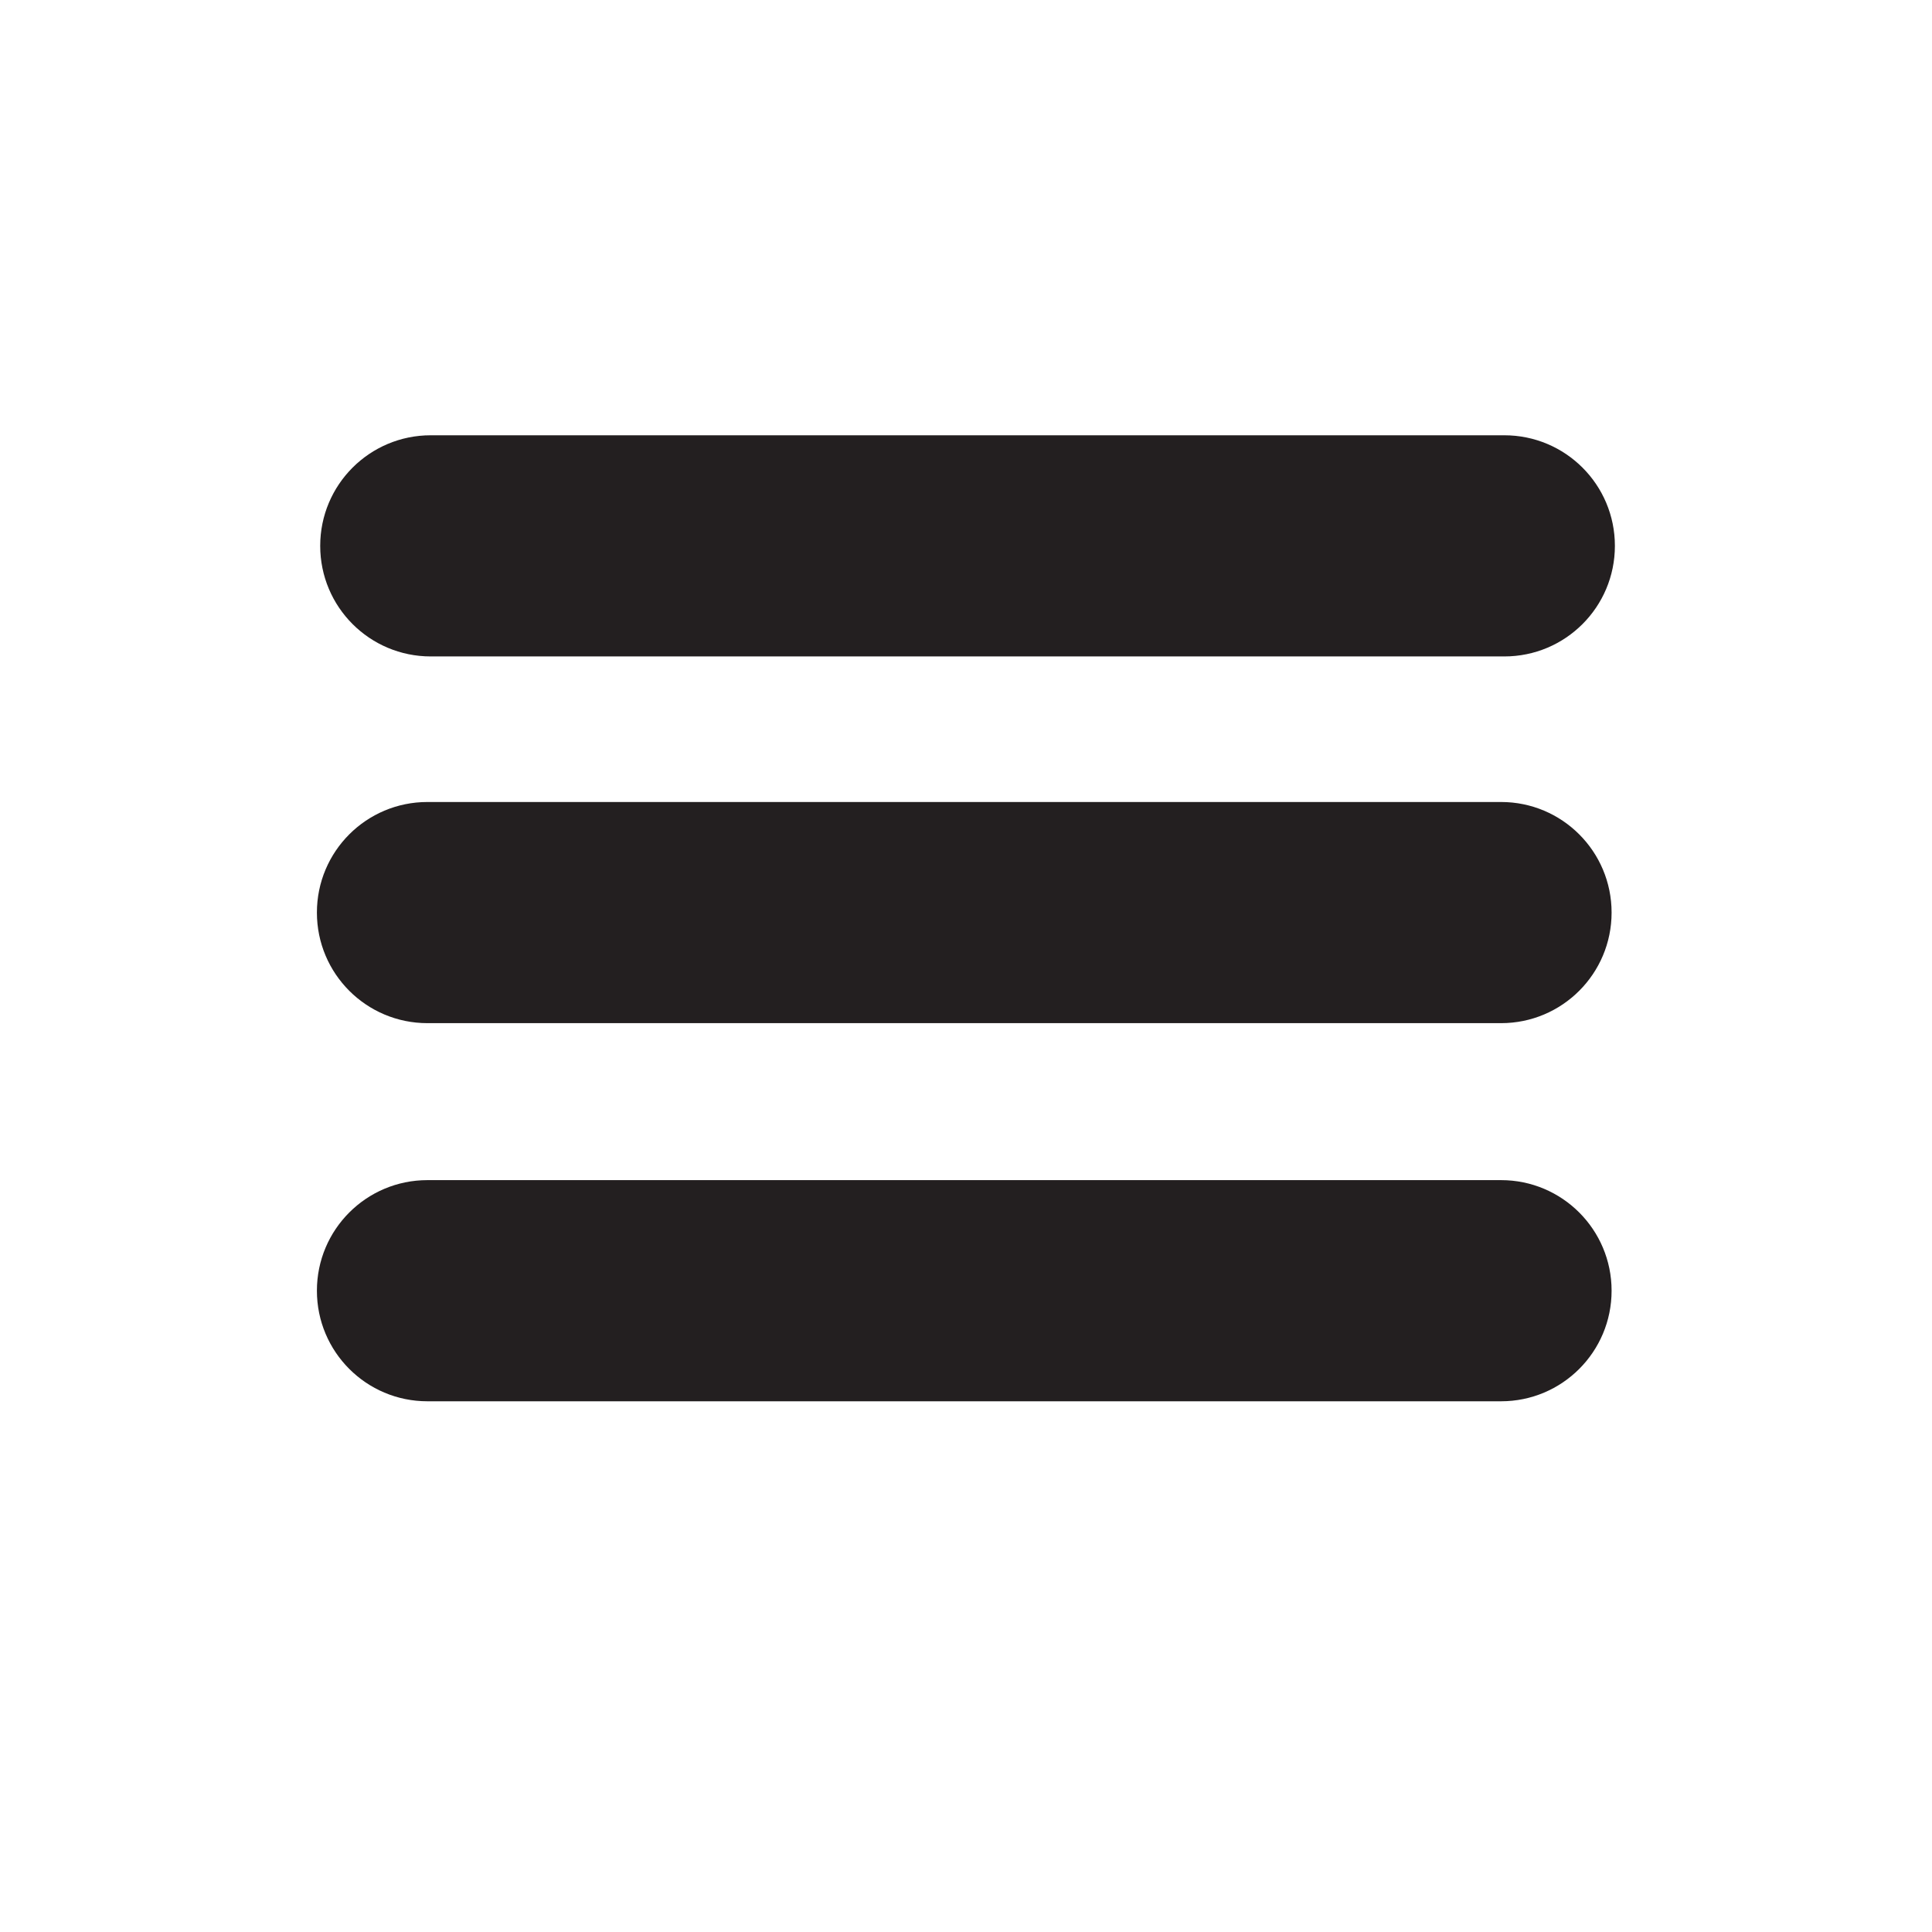 <svg xmlns="http://www.w3.org/2000/svg" xmlns:xlink="http://www.w3.org/1999/xlink" width="500" zoomAndPan="magnify" viewBox="0 0 375 375" height="500" preserveAspectRatio="xMidYMid meet" version="1.0"><defs><clipPath id="17a519db88"><path d="M 62 84.488 L 313.48 84.488 L 313.48 128 L 62 128 Z M 62 84.488 " clip-rule="nonzero"/></clipPath><clipPath id="92eff5299a"><path d="M 61.48 155 L 313 155 L 313 199 L 61.48 199 Z M 61.48 155 " clip-rule="nonzero"/></clipPath><clipPath id="a4a5788f69"><path d="M 61.48 229 L 313 229 L 313 271.988 L 61.48 271.988 Z M 61.48 229 " clip-rule="nonzero"/></clipPath></defs><rect x="-37.5" width="450" fill="#ffffff" y="-37.5" height="450" fill-opacity="1"/><rect x="-37.5" width="450" fill="#ffffff" y="-37.5" height="450" fill-opacity="1"/><g clip-path="url(#17a519db88)"><path fill="#231f20" d="M 291.992 127.414 L 83.605 127.414 C 71.746 127.414 62.152 117.812 62.152 105.949 C 62.152 94.086 71.746 84.488 83.605 84.488 L 291.992 84.488 C 303.852 84.488 313.449 94.086 313.449 105.949 C 313.449 117.812 303.852 127.414 291.992 127.414 Z M 291.992 127.414 " fill-opacity="1" fill-rule="nonzero"/></g><g clip-path="url(#92eff5299a)"><path fill="#231f20" d="M 291.355 198.594 L 82.965 198.594 C 71.105 198.594 61.512 188.992 61.512 177.129 C 61.512 165.266 71.105 155.668 82.965 155.668 L 291.355 155.668 C 303.211 155.668 312.809 165.266 312.809 177.129 C 312.809 188.992 303.211 198.594 291.355 198.594 Z M 291.355 198.594 " fill-opacity="1" fill-rule="nonzero"/></g><g clip-path="url(#a4a5788f69)"><path fill="#231f20" d="M 291.355 271.988 L 82.965 271.988 C 71.105 271.988 61.512 262.391 61.512 250.527 C 61.512 238.664 71.105 229.062 82.965 229.062 L 291.355 229.062 C 303.211 229.062 312.809 238.664 312.809 250.527 C 312.809 262.391 303.211 271.988 291.355 271.988 Z M 291.355 271.988 " fill-opacity="1" fill-rule="nonzero"/></g></svg>